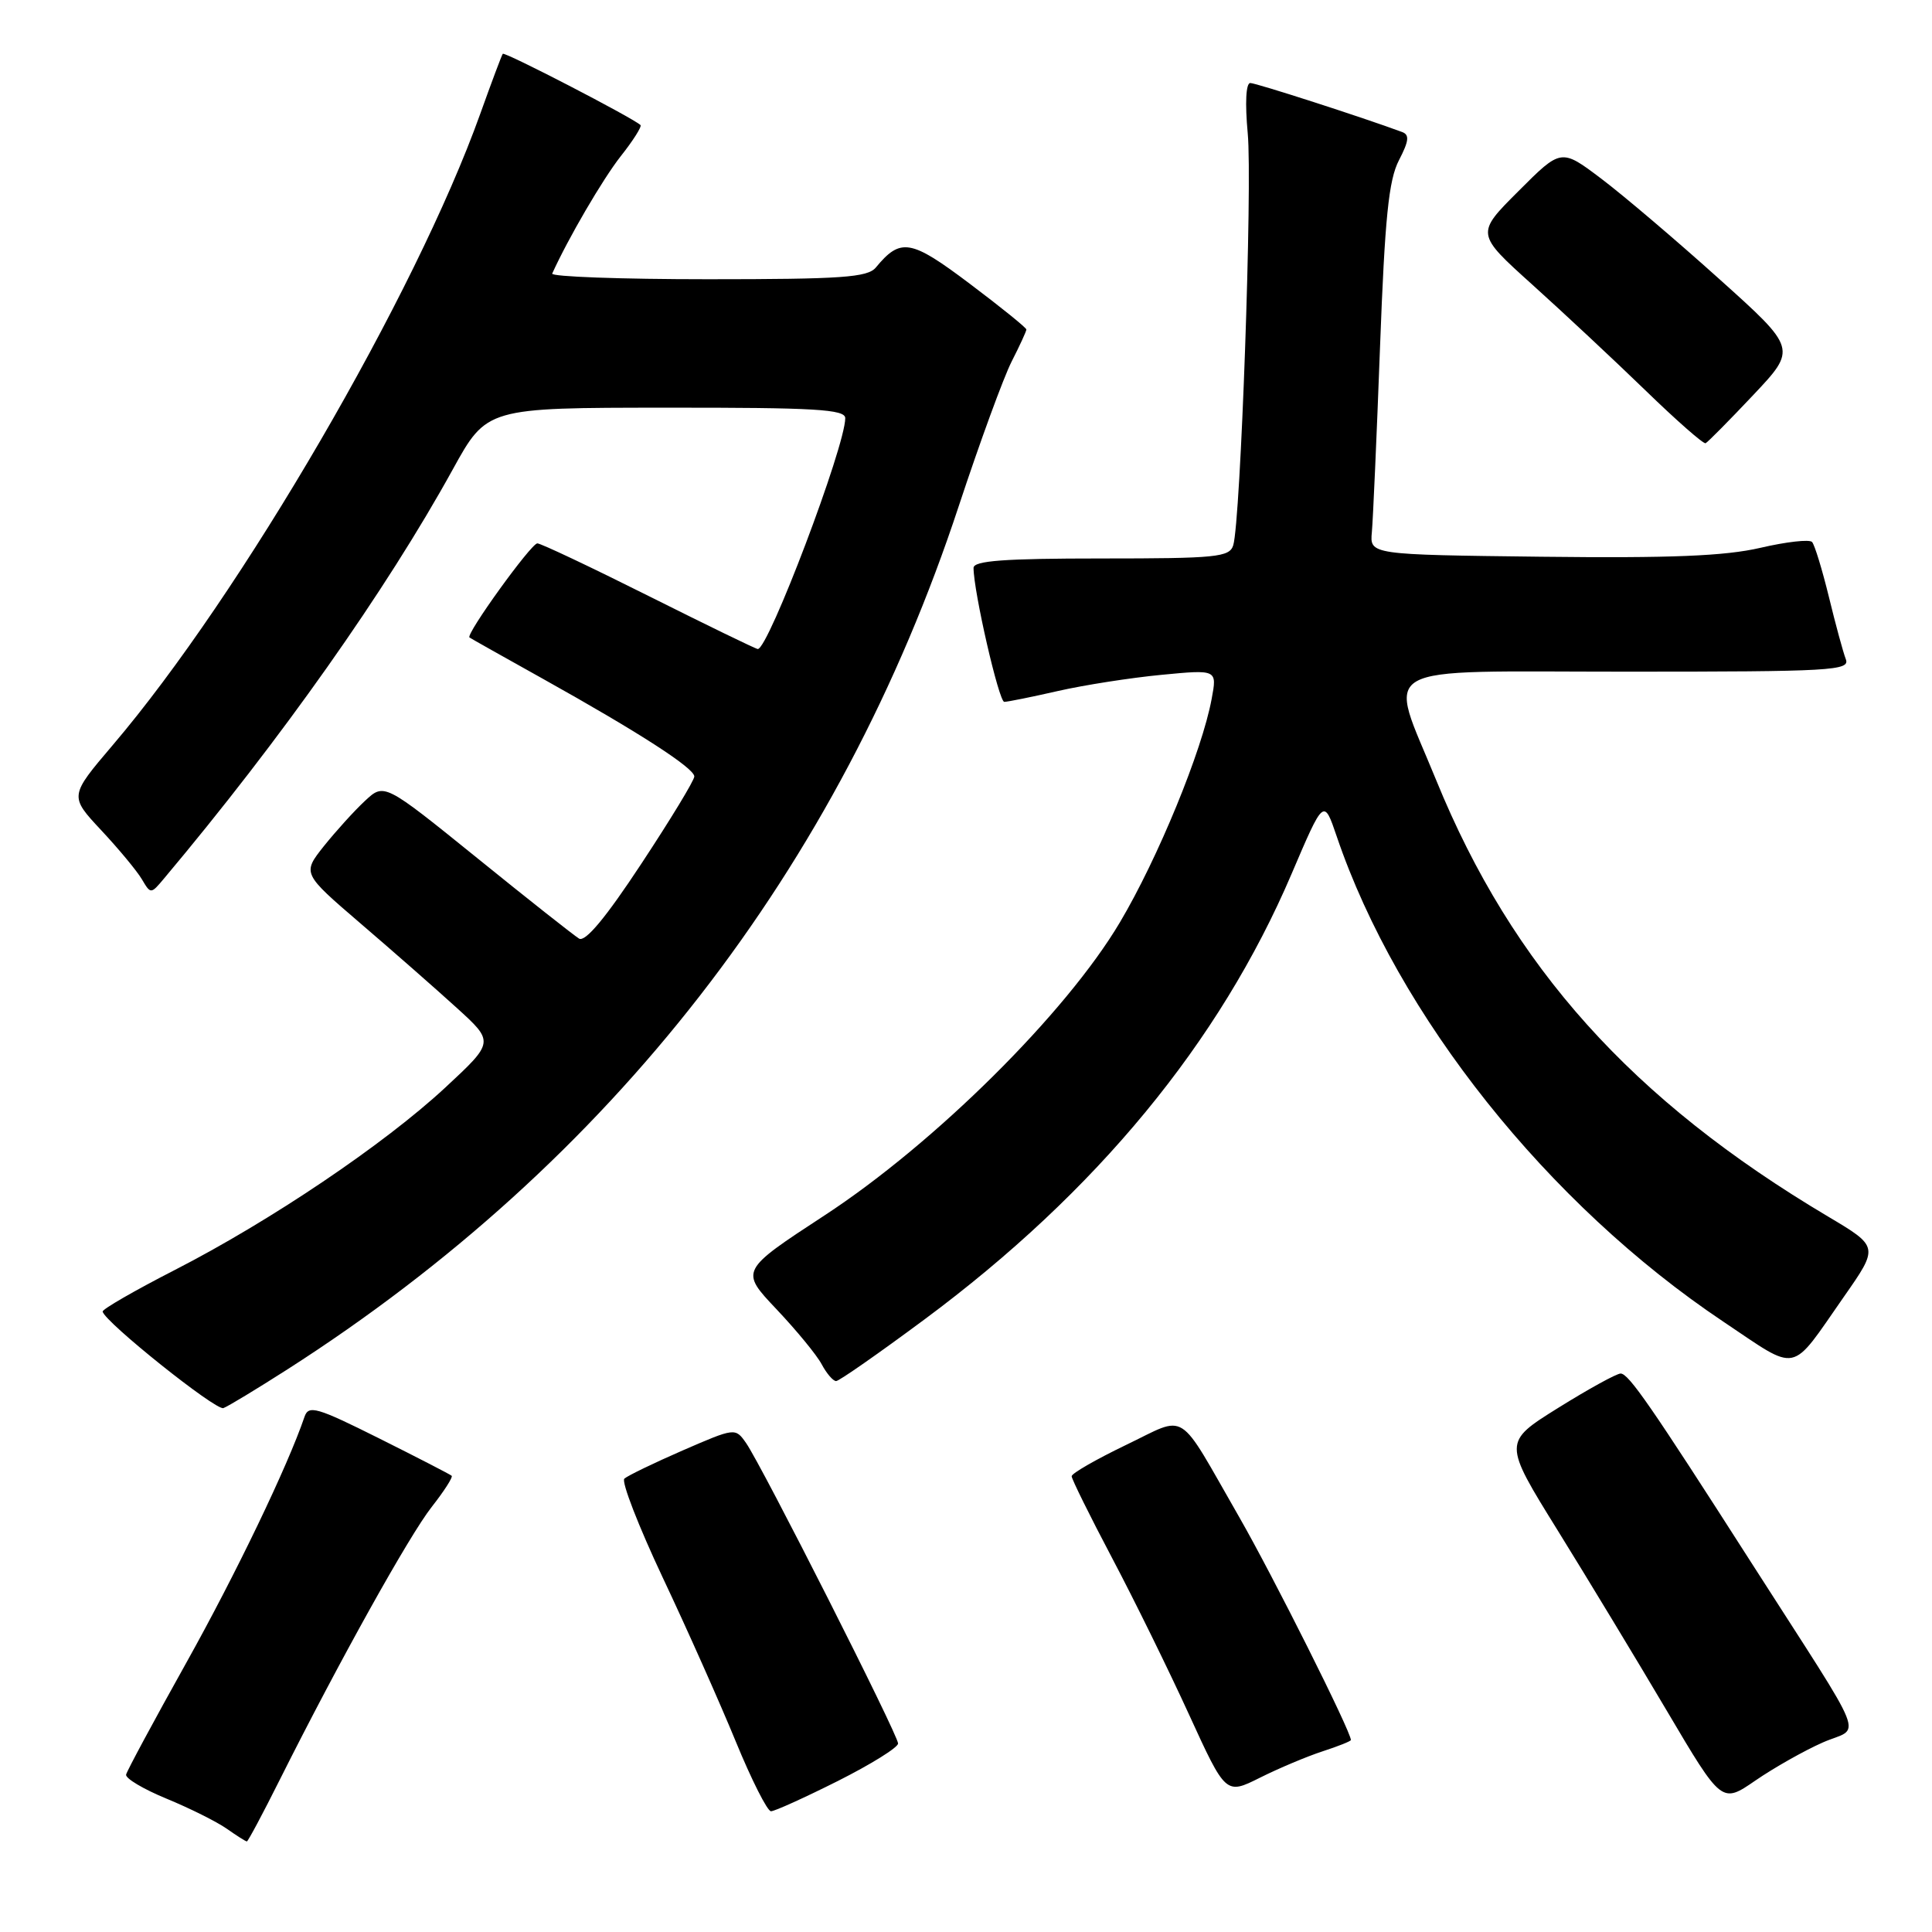 <?xml version="1.0" encoding="UTF-8" standalone="no"?>
<!DOCTYPE svg PUBLIC "-//W3C//DTD SVG 1.1//EN" "http://www.w3.org/Graphics/SVG/1.1/DTD/svg11.dtd" >
<svg xmlns="http://www.w3.org/2000/svg" xmlns:xlink="http://www.w3.org/1999/xlink" version="1.1" viewBox="0 0 256 256">
 <g >
 <path fill="currentColor"
d=" M 37.11 235.75 C 44.94 220.13 54.21 203.49 57.20 199.68 C 58.85 197.58 60.04 195.72 59.85 195.55 C 59.66 195.37 55.33 193.14 50.23 190.59 C 41.96 186.46 40.89 186.15 40.35 187.73 C 38.13 194.26 31.27 208.54 24.66 220.37 C 20.40 228.00 16.82 234.65 16.71 235.14 C 16.59 235.64 19.00 237.07 22.06 238.33 C 25.12 239.59 28.71 241.38 30.04 242.31 C 31.36 243.24 32.56 244.00 32.71 244.00 C 32.86 244.00 34.84 240.29 37.11 235.75 Z  M 111.02 235.99 C 115.41 233.78 119.00 231.55 119.00 231.02 C 119.00 229.88 100.93 194.17 98.86 191.21 C 97.43 189.17 97.40 189.18 90.46 192.19 C 86.63 193.86 83.16 195.54 82.73 195.93 C 82.31 196.32 84.61 202.23 87.83 209.07 C 91.06 215.90 95.40 225.66 97.49 230.75 C 99.58 235.84 101.68 240.00 102.16 240.00 C 102.65 240.00 106.63 238.19 111.02 235.99 Z  M 241.52 230.89 C 246.63 228.63 247.89 231.78 232.02 207.00 C 218.74 186.25 215.80 182.00 214.74 182.00 C 214.21 182.00 210.48 184.05 206.47 186.55 C 199.16 191.11 199.16 191.11 206.41 202.80 C 210.40 209.24 216.92 220.01 220.90 226.75 C 228.14 239.00 228.14 239.00 232.60 235.93 C 235.06 234.24 239.07 231.97 241.52 230.89 Z  M 175.25 232.06 C 177.31 231.39 179.00 230.72 179.00 230.56 C 179.00 229.42 168.63 208.73 164.19 201.00 C 155.83 186.45 157.49 187.50 149.17 191.48 C 145.23 193.38 142.00 195.23 142.00 195.61 C 142.00 195.98 144.40 200.84 147.33 206.39 C 150.27 211.95 154.86 221.30 157.54 227.16 C 162.42 237.82 162.42 237.82 166.96 235.55 C 169.46 234.30 173.19 232.73 175.25 232.06 Z  M 38.10 181.44 C 80.99 153.97 111.21 115.11 127.05 67.03 C 129.83 58.61 132.98 50.00 134.05 47.90 C 135.12 45.80 136.00 43.89 136.00 43.66 C 136.00 43.43 132.62 40.70 128.49 37.59 C 120.67 31.70 119.34 31.47 116.05 35.45 C 114.95 36.76 111.53 37.00 93.79 37.00 C 82.27 37.00 72.99 36.66 73.17 36.25 C 75.29 31.57 79.86 23.74 82.25 20.70 C 83.90 18.62 85.07 16.76 84.87 16.57 C 83.77 15.57 66.86 6.82 66.62 7.13 C 66.47 7.33 65.13 10.91 63.64 15.07 C 55.07 39.02 31.89 78.84 14.93 98.74 C 9.19 105.49 9.19 105.49 13.41 110.01 C 15.73 112.49 18.16 115.42 18.80 116.51 C 19.97 118.49 19.99 118.49 21.74 116.40 C 37.23 97.96 51.15 78.25 60.00 62.19 C 64.50 54.03 64.50 54.03 88.25 54.02 C 108.03 54.00 112.00 54.24 112.00 55.41 C 112.00 59.15 101.83 86.00 100.41 86.00 C 100.17 86.00 93.69 82.85 86.00 79.00 C 78.31 75.15 71.66 72.00 71.20 72.00 C 70.38 72.00 61.67 84.07 62.21 84.47 C 62.37 84.59 66.78 87.07 72.00 89.98 C 84.70 97.07 92.00 101.78 92.00 102.89 C 92.00 103.40 88.84 108.60 84.98 114.45 C 80.28 121.59 77.56 124.86 76.73 124.37 C 76.06 123.96 69.97 119.16 63.21 113.68 C 50.91 103.74 50.91 103.74 48.36 106.12 C 46.95 107.43 44.51 110.13 42.92 112.11 C 40.05 115.73 40.05 115.73 47.77 122.36 C 52.02 126.00 57.75 131.03 60.50 133.53 C 65.50 138.07 65.50 138.07 59.00 144.11 C 50.91 151.62 35.84 161.78 23.16 168.28 C 17.85 171.00 13.55 173.48 13.60 173.79 C 13.84 175.14 28.61 186.95 29.60 186.58 C 30.21 186.36 34.03 184.04 38.10 181.44 Z  M 122.50 174.83 C 145.28 157.93 161.61 138.11 171.13 115.82 C 175.41 105.79 175.41 105.79 177.12 110.82 C 185.19 134.58 205.11 159.58 228.34 175.12 C 238.48 181.90 237.09 182.19 244.31 171.85 C 248.96 165.20 248.96 165.20 242.23 161.20 C 216.25 145.77 200.39 128.11 190.31 103.39 C 183.87 87.59 181.42 89.00 215.48 89.00 C 242.72 89.00 245.16 88.86 244.58 87.35 C 244.23 86.44 243.22 82.73 242.34 79.10 C 241.45 75.47 240.45 72.19 240.11 71.82 C 239.78 71.44 236.69 71.79 233.26 72.59 C 228.55 73.68 221.40 73.97 204.26 73.77 C 181.50 73.50 181.50 73.50 181.78 70.50 C 181.93 68.85 182.42 57.83 182.86 46.00 C 183.50 28.84 184.01 23.84 185.37 21.23 C 186.69 18.68 186.79 17.86 185.78 17.49 C 180.63 15.58 166.44 11.00 165.67 11.00 C 165.09 11.00 164.96 13.65 165.33 17.66 C 165.97 24.45 164.39 69.07 163.41 72.25 C 162.92 73.83 161.19 74.00 145.93 74.00 C 133.05 74.00 129.00 74.30 129.00 75.25 C 129.00 78.36 132.36 93.00 133.07 93.00 C 133.52 93.00 136.72 92.35 140.19 91.56 C 143.66 90.77 149.82 89.81 153.89 89.42 C 161.28 88.71 161.28 88.71 160.55 92.61 C 159.28 99.49 153.42 113.75 148.39 122.22 C 141.27 134.23 123.88 151.48 109.28 161.03 C 98.06 168.37 98.06 168.37 102.87 173.46 C 105.52 176.26 108.23 179.55 108.88 180.78 C 109.53 182.00 110.39 183.00 110.79 183.00 C 111.18 183.00 116.45 179.32 122.50 174.83 Z  M 232.30 52.36 C 238.10 46.21 238.10 46.21 227.80 36.96 C 222.14 31.87 215.11 25.89 212.18 23.68 C 206.86 19.66 206.86 19.66 201.21 25.32 C 195.55 30.97 195.55 30.97 203.02 37.70 C 207.14 41.41 213.88 47.71 218.00 51.70 C 222.12 55.70 225.72 58.86 226.00 58.73 C 226.28 58.60 229.11 55.74 232.30 52.36 Z "/>
</g>
</svg>